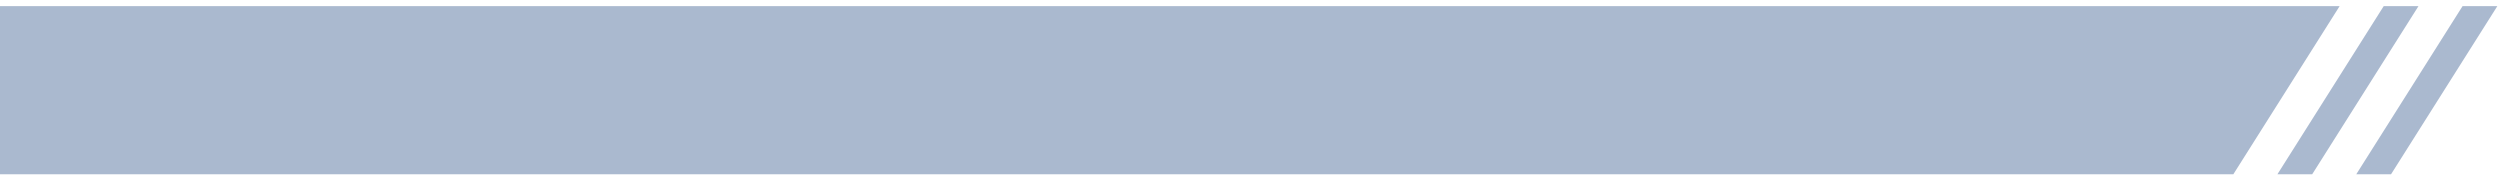 <svg width="379" height="27" viewBox="0 0 379 27" fill="none" xmlns="http://www.w3.org/2000/svg">
<path fill-rule="evenodd" clip-rule="evenodd" d="M354.687 0.93H0V26.419H338.574L354.687 0.93ZM345.256 26.419L361.37 0.93H366.641L350.528 26.419H345.256ZM357.21 26.419H362.482L378.596 0.93H373.324L357.21 26.419Z" fill="#AAB9CF"/>
</svg>
